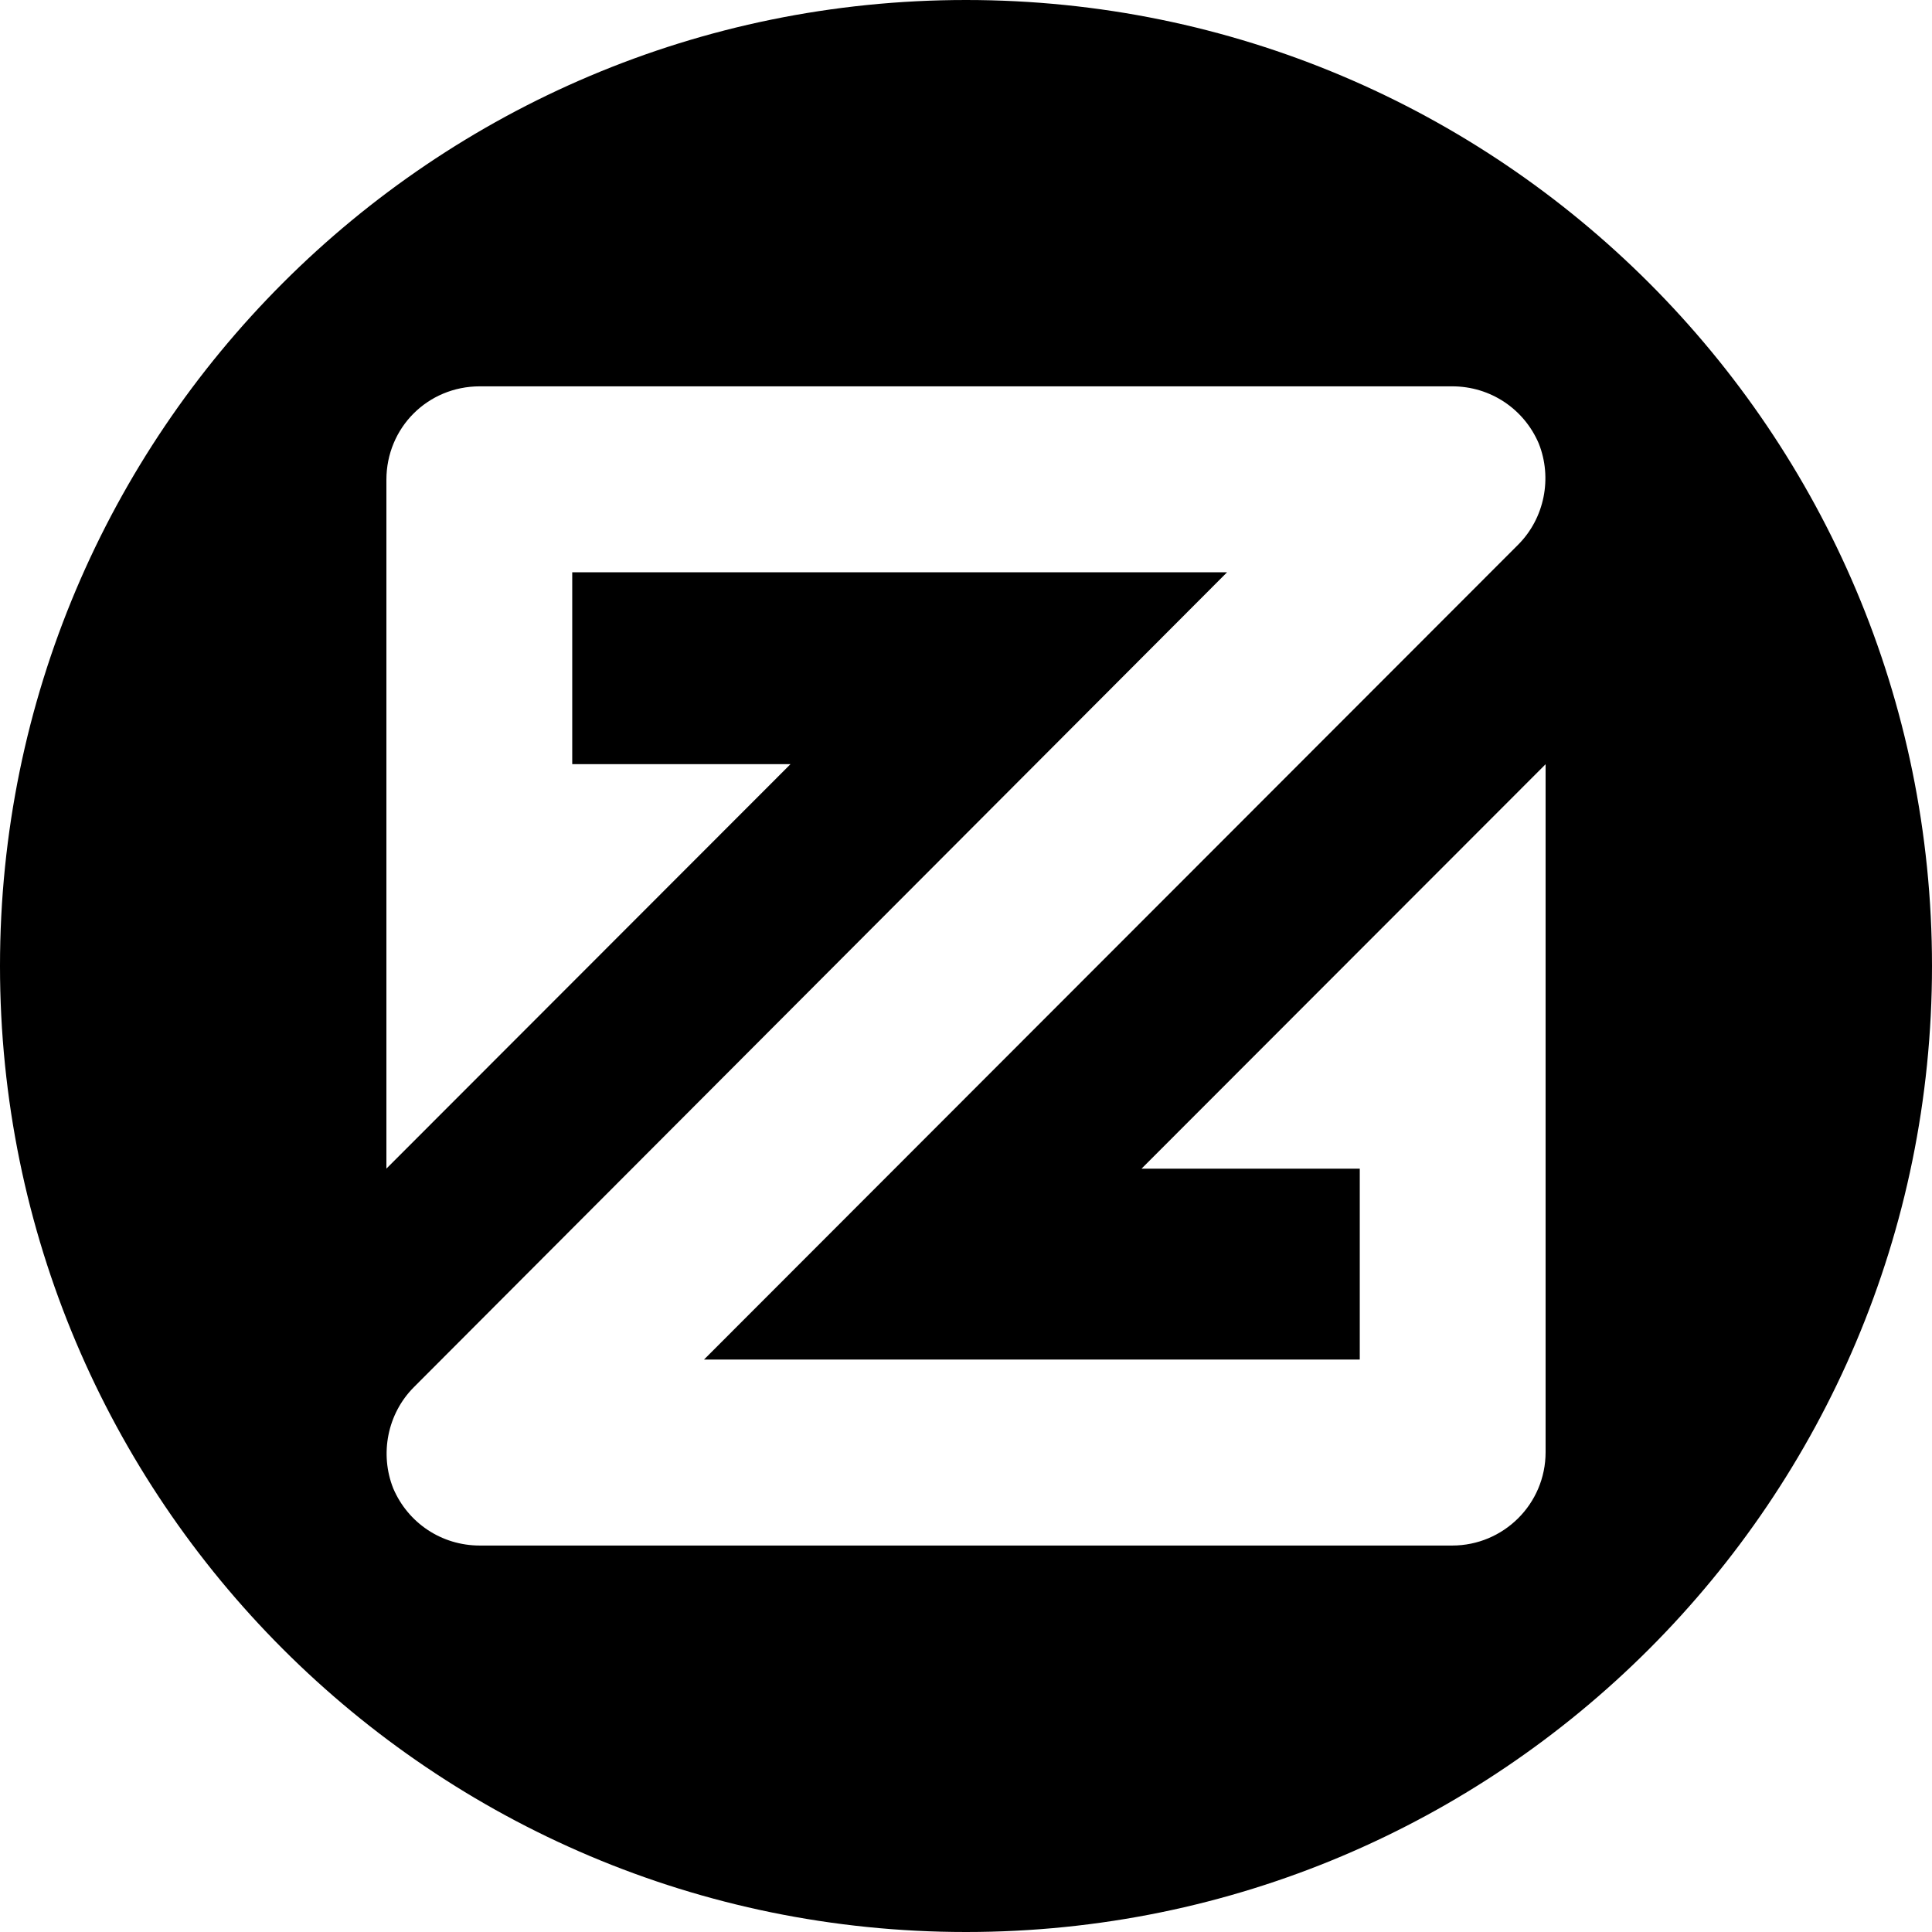 <!-- Generated by IcoMoon.io -->
<svg version="1.1" xmlns="http://www.w3.org/2000/svg" width="32" height="32" viewBox="0 0 32 32">
<title>XZC-alt</title>
<path d="M16 32c-8.837 0-16-7.163-16-16s7.163-16 16-16 16 7.163 16 16-7.163 16-16 16zM18.907 19.357h3.615v3.162h-10.862l13.484-13.496c0.44-0.44 0.57-1.108 0.342-1.679-0.244-0.57-0.798-0.945-1.433-0.945h-16.106c-0.863 0-1.547 0.685-1.547 1.548v11.409l6.693-6.699h-3.615v-3.178h10.846l-13.468 13.496c-0.44 0.44-0.57 1.108-0.342 1.679 0.244 0.57 0.798 0.945 1.433 0.945h16.106c0.847 0 1.547-0.685 1.547-1.548v-11.393l-6.693 6.699z"></path>
</svg>
